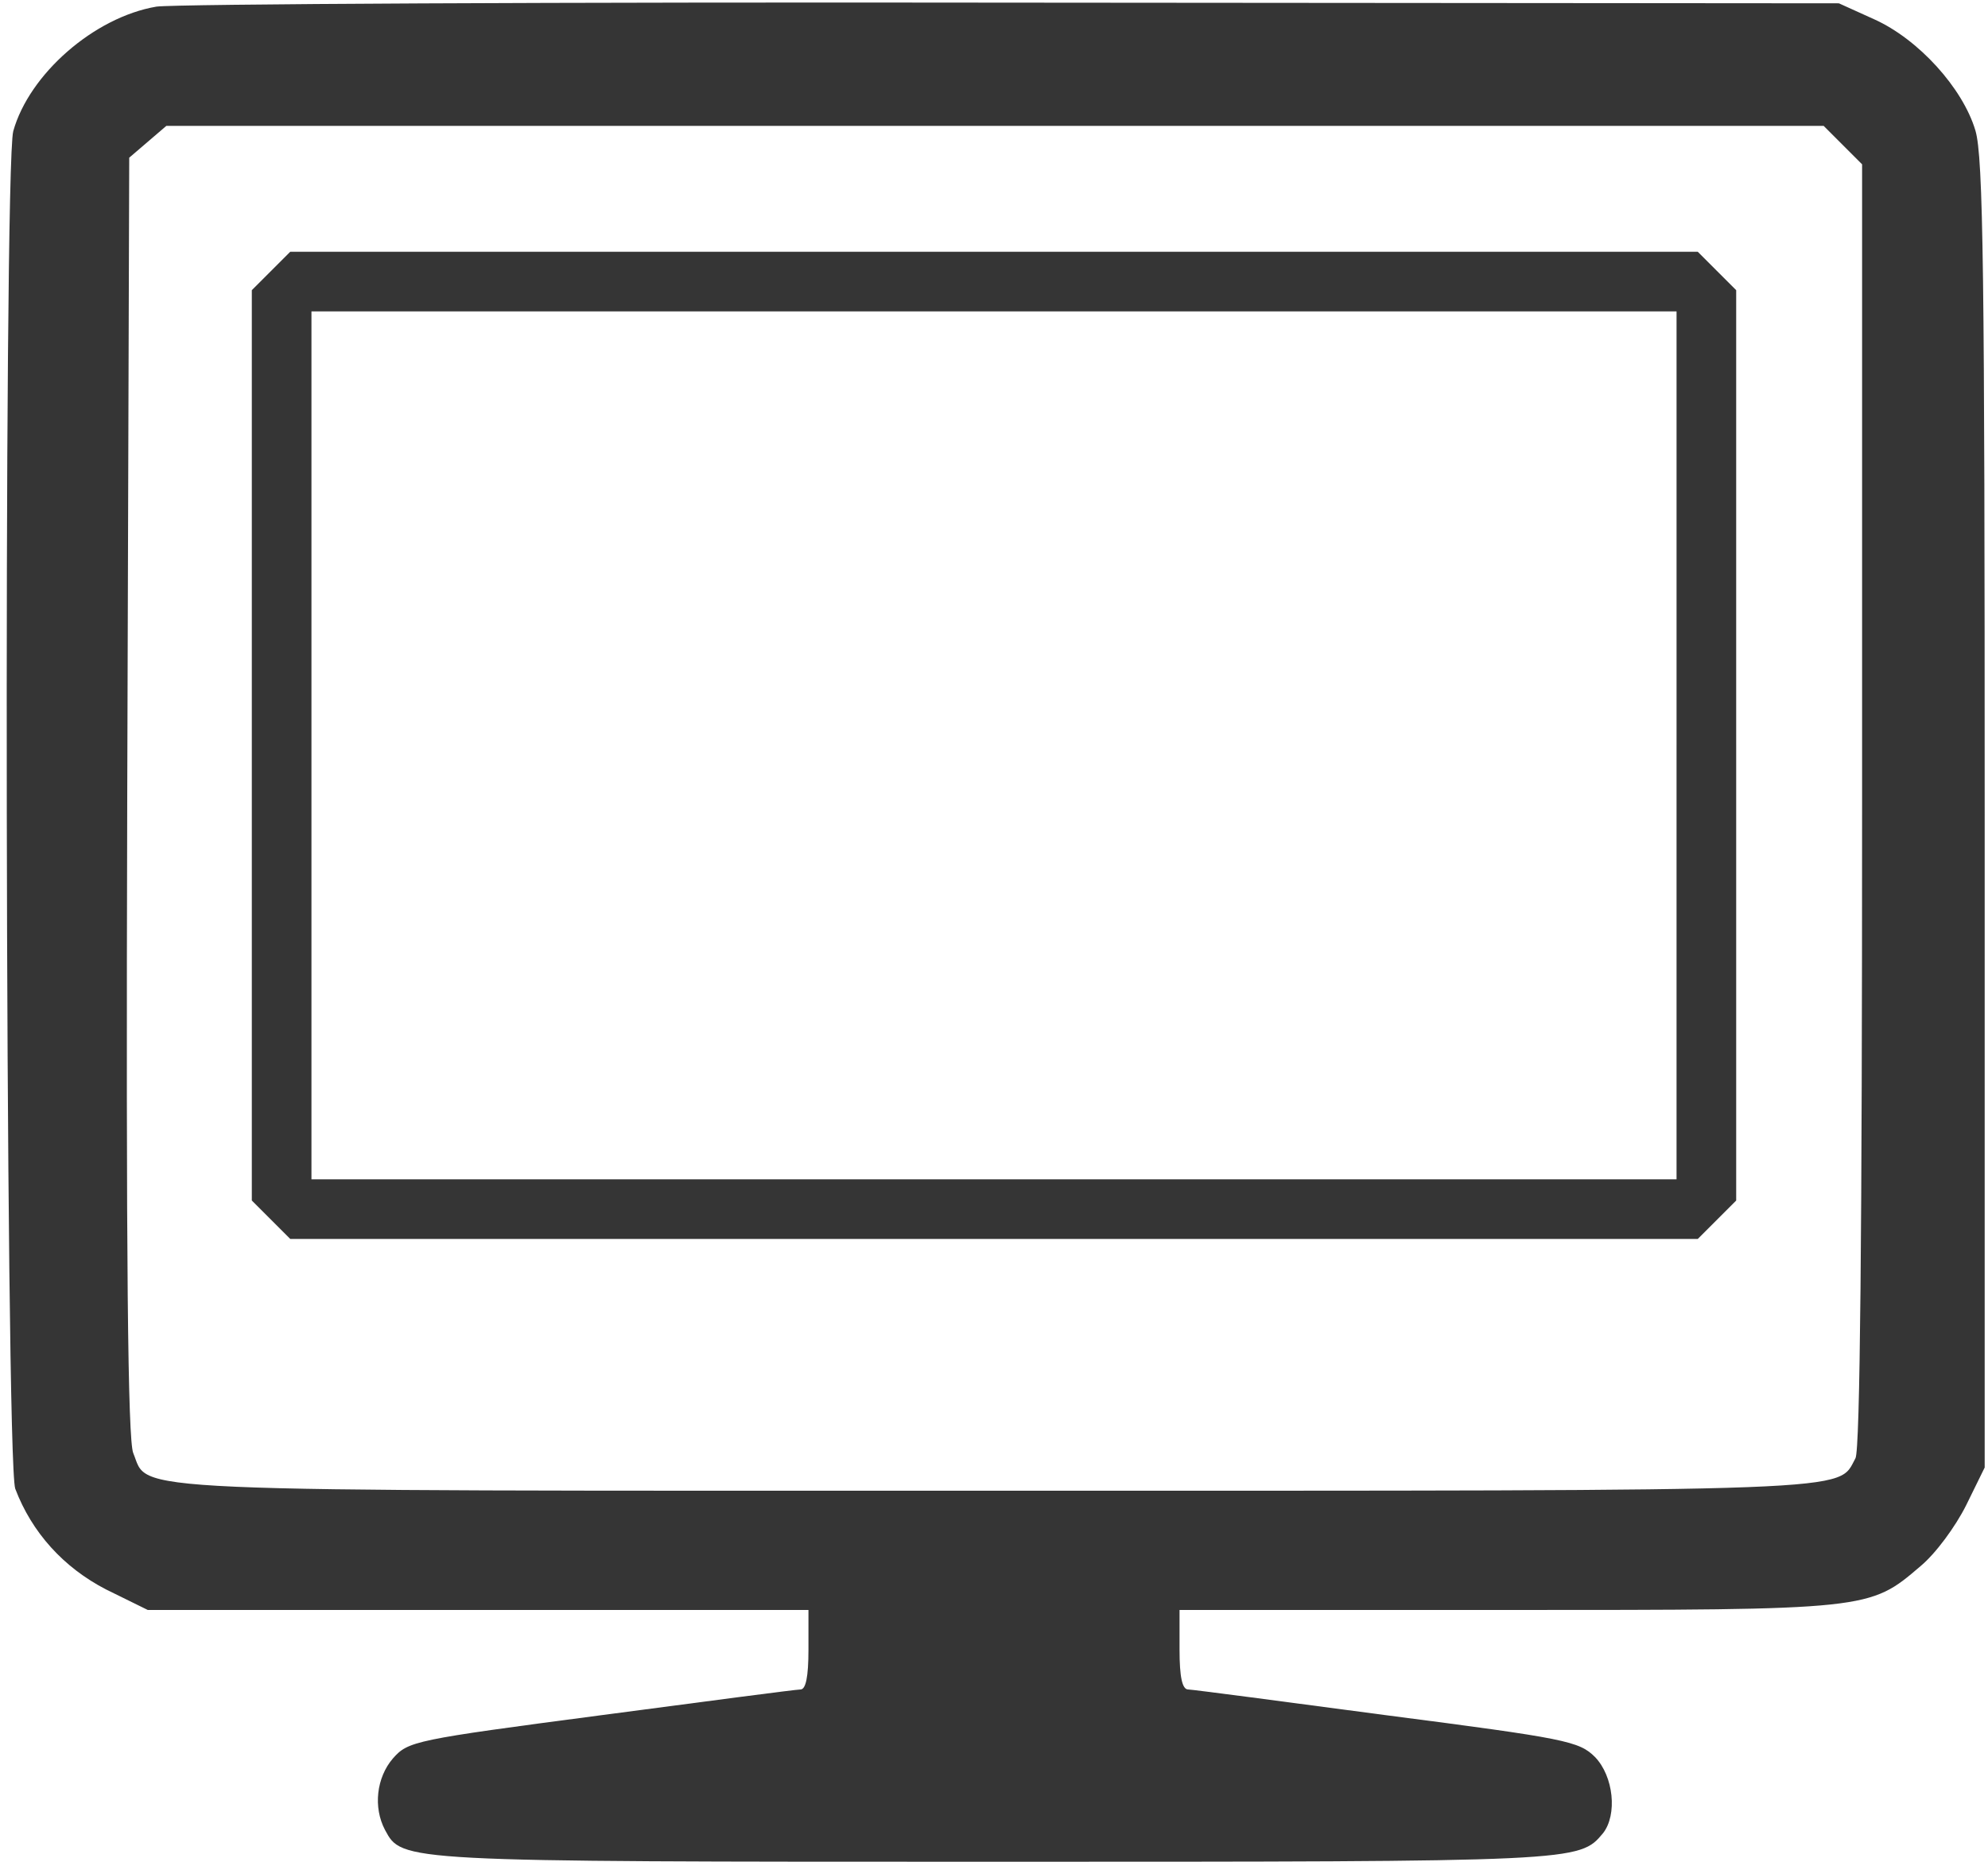 <svg version="1" xmlns="http://www.w3.org/2000/svg" width="400" height="374.667" viewBox="0 0 300 281"><g fill="#353535"><path d="M23.6 1C14.2 2.6 4.4 11.2 2 19.8.5 25.4.8 220.4 2.3 224.7c2.5 6.6 7.3 11.9 13.7 15.2l6.3 3.1H122v6c0 4.1-.4 6-1.2 6-.7 0-14.3 1.8-30.2 3.9-28.1 3.7-29 3.9-31.3 6.5-2.5 2.9-3 7.4-1.2 10.8 2.6 4.8 2 4.8 91.9 4.8 88.3 0 88.3 0 91.9-4.3 2.2-2.8 1.6-8.6-1.2-11.5-2.4-2.4-4.4-2.8-31.4-6.3-15.8-2.1-29.4-3.9-30-3.9-.9 0-1.3-1.9-1.3-6v-6h49.3c54.8 0 54.8 0 62.5-6.6 2.3-1.9 5.3-6 6.9-9.2l2.8-5.7V123c0-81.3-.2-99.3-1.4-103.3-1.9-6.4-8.6-13.8-15.3-16.8L277.5.5 153 .4C84.5.3 26.3.6 23.6 1zm254.5 20.9l2.9 2.9v96.7c0 64.4-.3 97.3-1 98.6-2.8 5.1 2.5 4.9-130 4.9-134.5 0-127.4.3-129.9-5.7-.8-2.1-1.1-27.9-.9-99.1l.3-96.4 2.8-2.4 2.8-2.4h250.1l2.9 2.9z"/><path d="M40.9 40.9L38 43.8v137.4l2.9 2.9 2.9 2.9h212.4l2.9-2.9 2.9-2.9V43.8l-2.9-2.9-2.9-2.9H43.8l-2.9 2.9zM253 112.5V178H47V47h206v65.5z"/></g></svg>